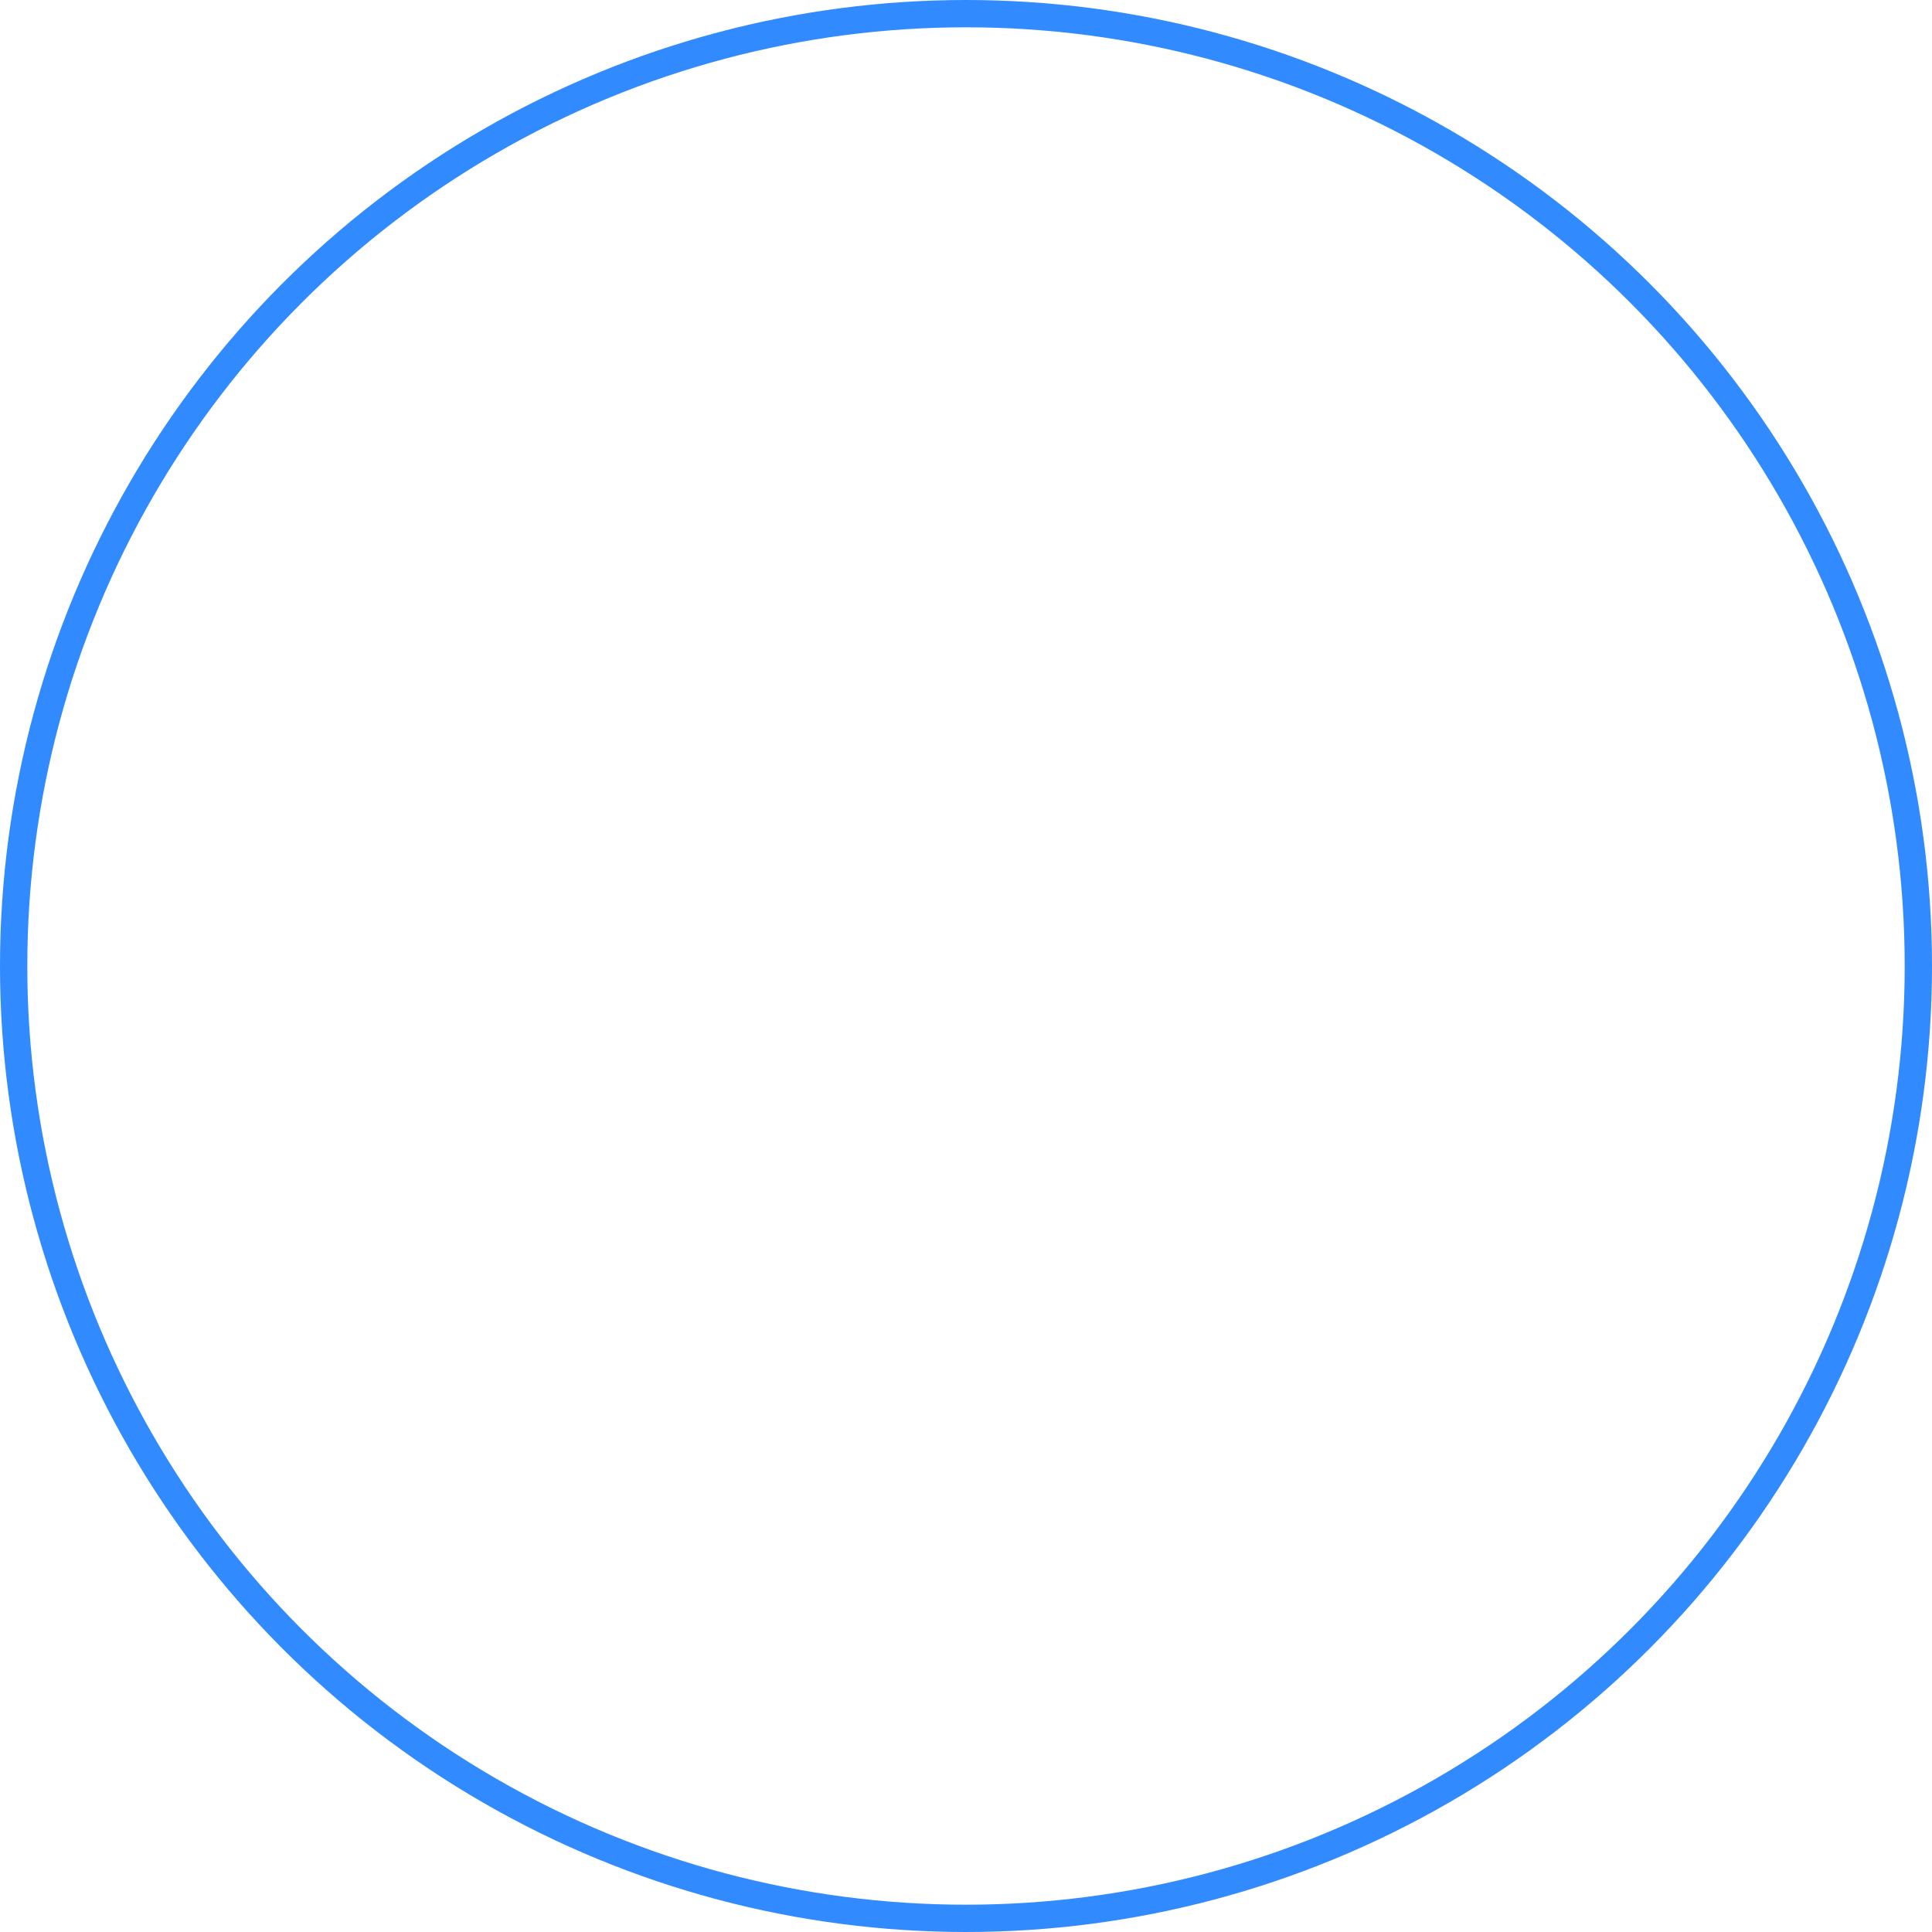 <svg version="1.1" x="0" y="0" width="100%" height="100%" viewBox="0 0 500 500" xmlns="http://www.w3.org/2000/svg" xmlns:xlink="http://www.w3.org/1999/xlink">
  <ellipse cx="250" cy="250" rx="246.467" ry="246.467" style="stroke:#318bff;;stroke-width:7.065;stroke-opacity:1;fill:None;"/>
</svg>